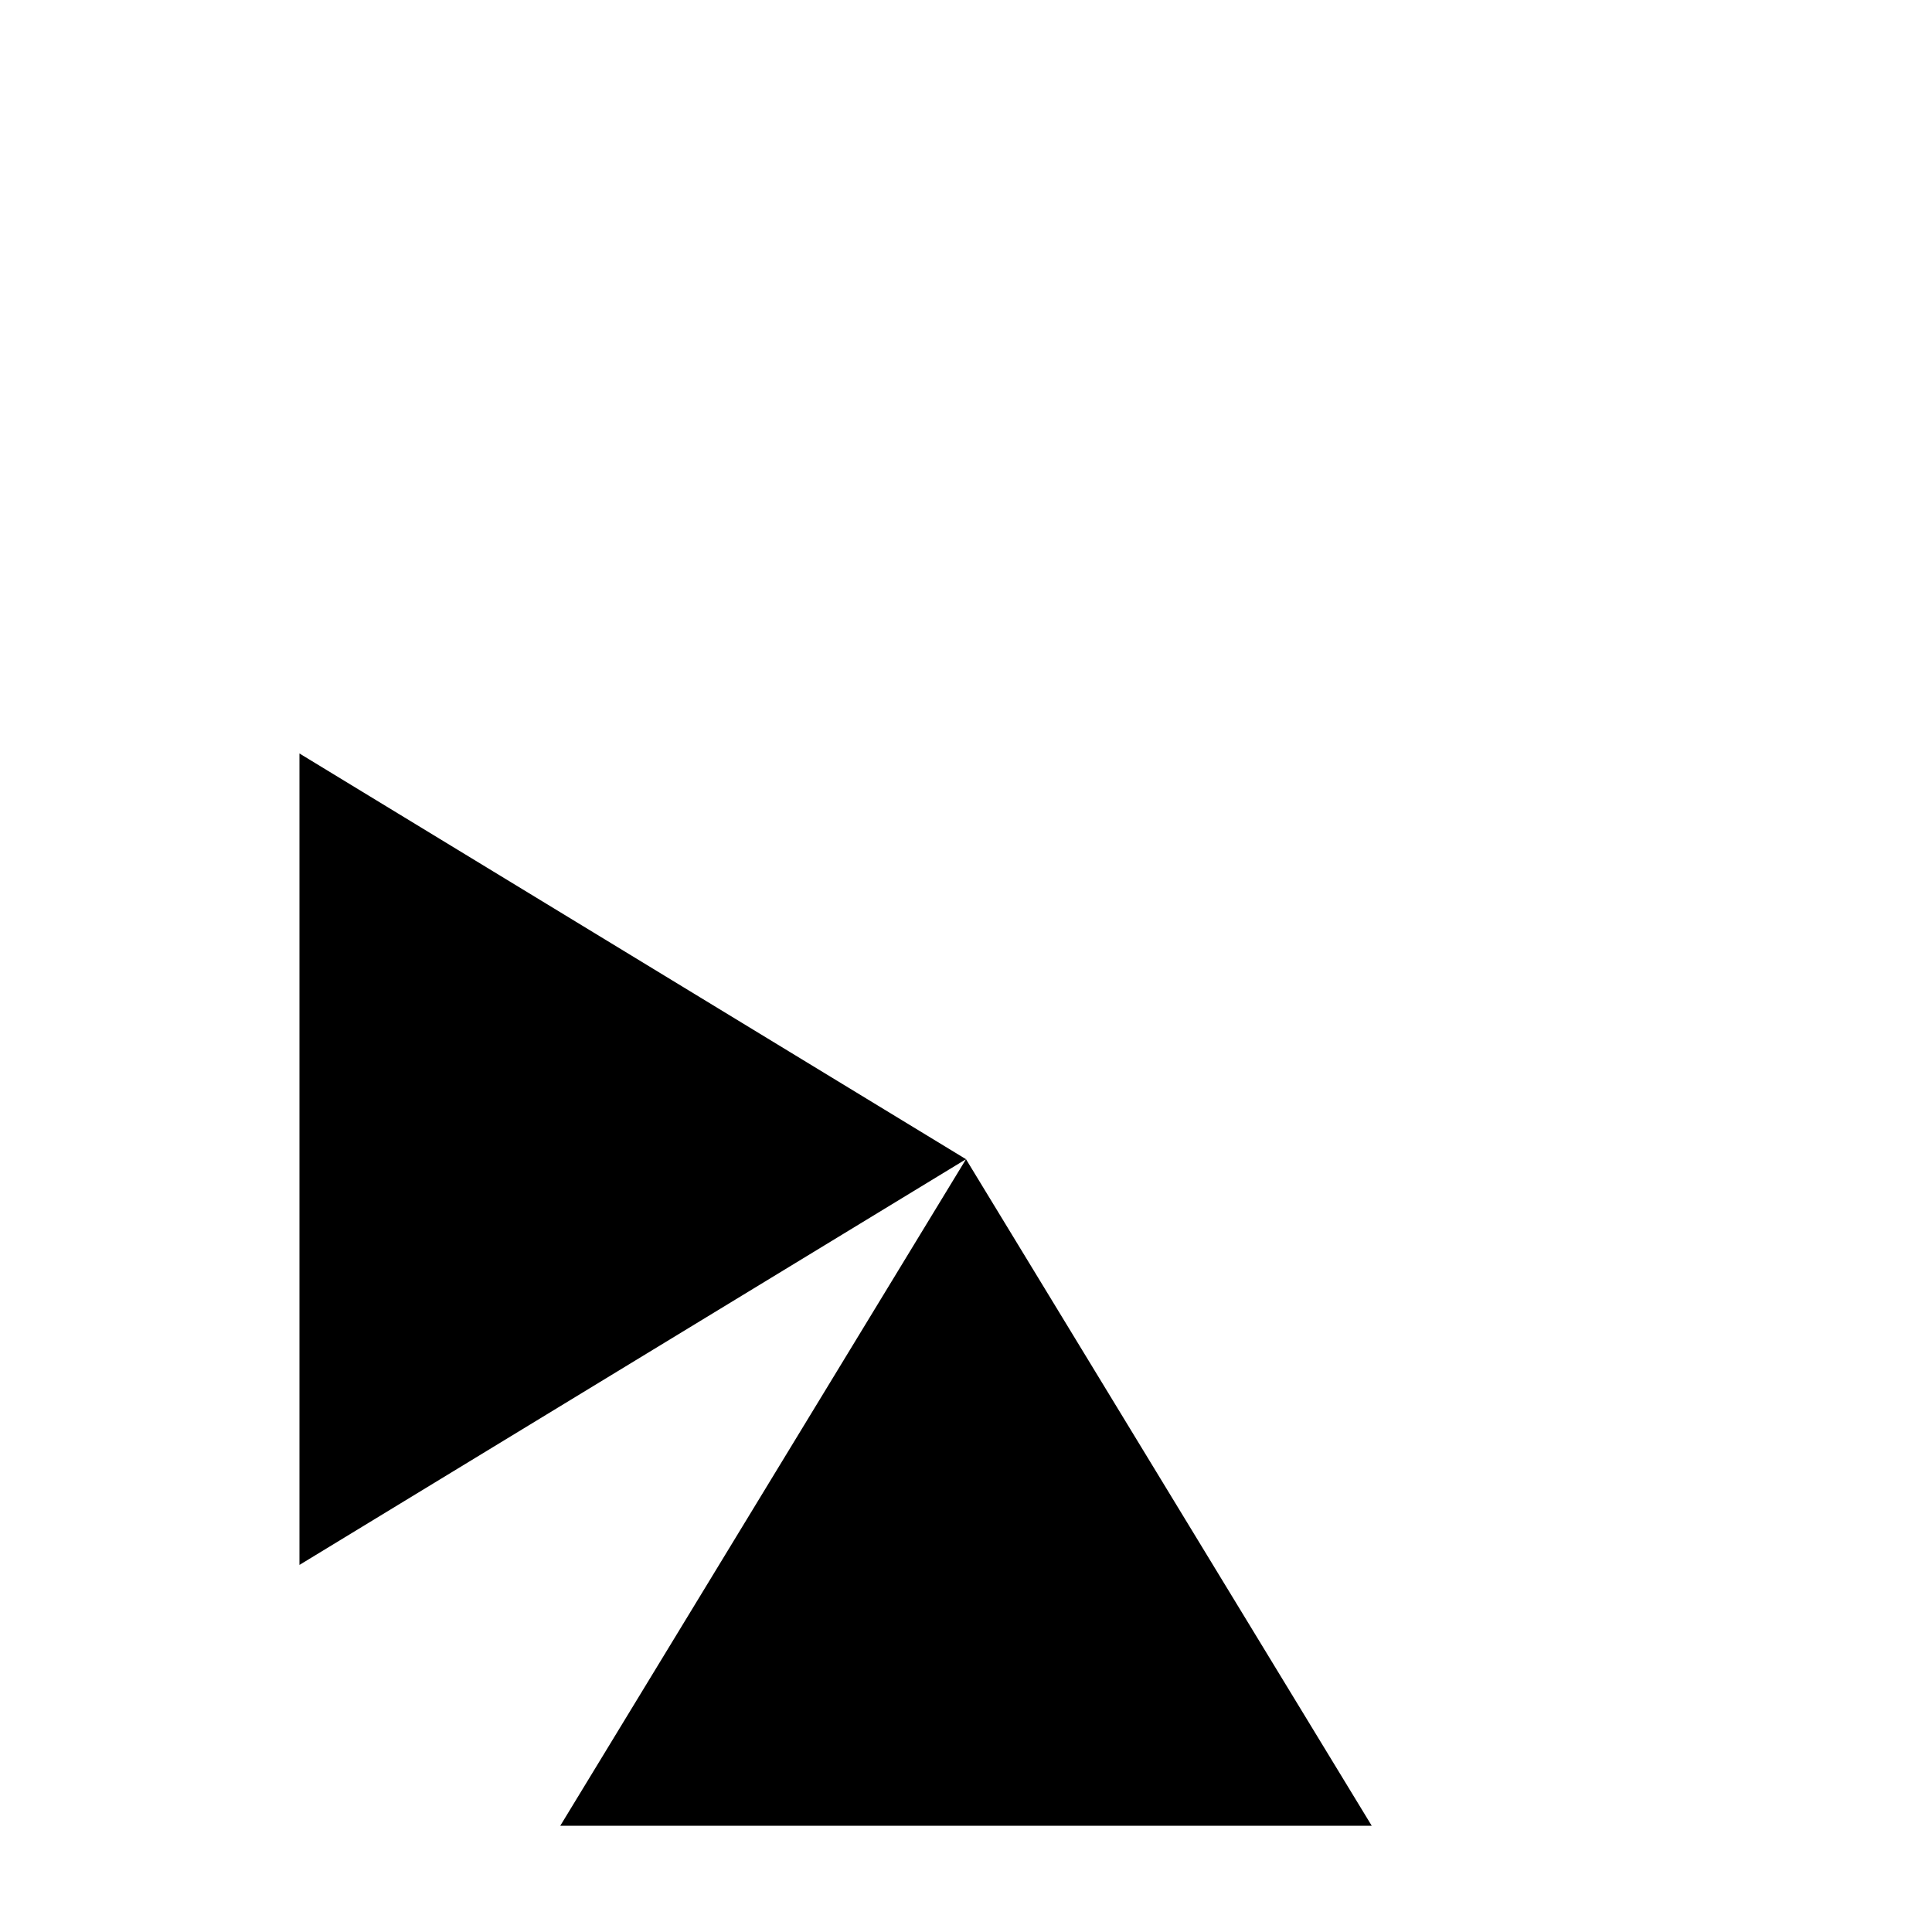 <?xml version="1.0" standalone="no"?>
<!--Created with Sketsa SVG Editor (http://www.kiyut.com)-->
<?xml-stylesheet type="text/css" href="..\valves.css" ?>
<svg contentScriptType="text/ecmascript" width="100.0px" xmlns:xlink="http://www.w3.org/1999/xlink" baseProfile="full"
    zoomAndPan="magnify" contentStyleType="text/css" height="100.0px" preserveAspectRatio="xMidYMid meet" xmlns="http://www.w3.org/2000/svg"
    version="1.0">
    <polygon points="29.0,94.5 50.0,60.0 15.5,39.0 15.5,81.0 50.0,60.0 71.0,94.5"/>
    <line x1="50" y1="61" x2="50"/>
    <line y2="19" x1="65" x2="35" y1="39"/>
    <line y2="12" x1="65" x2="35" y1="32"/>
    <line y2="5" x1="65" x2="35" y1="25"/>
</svg>